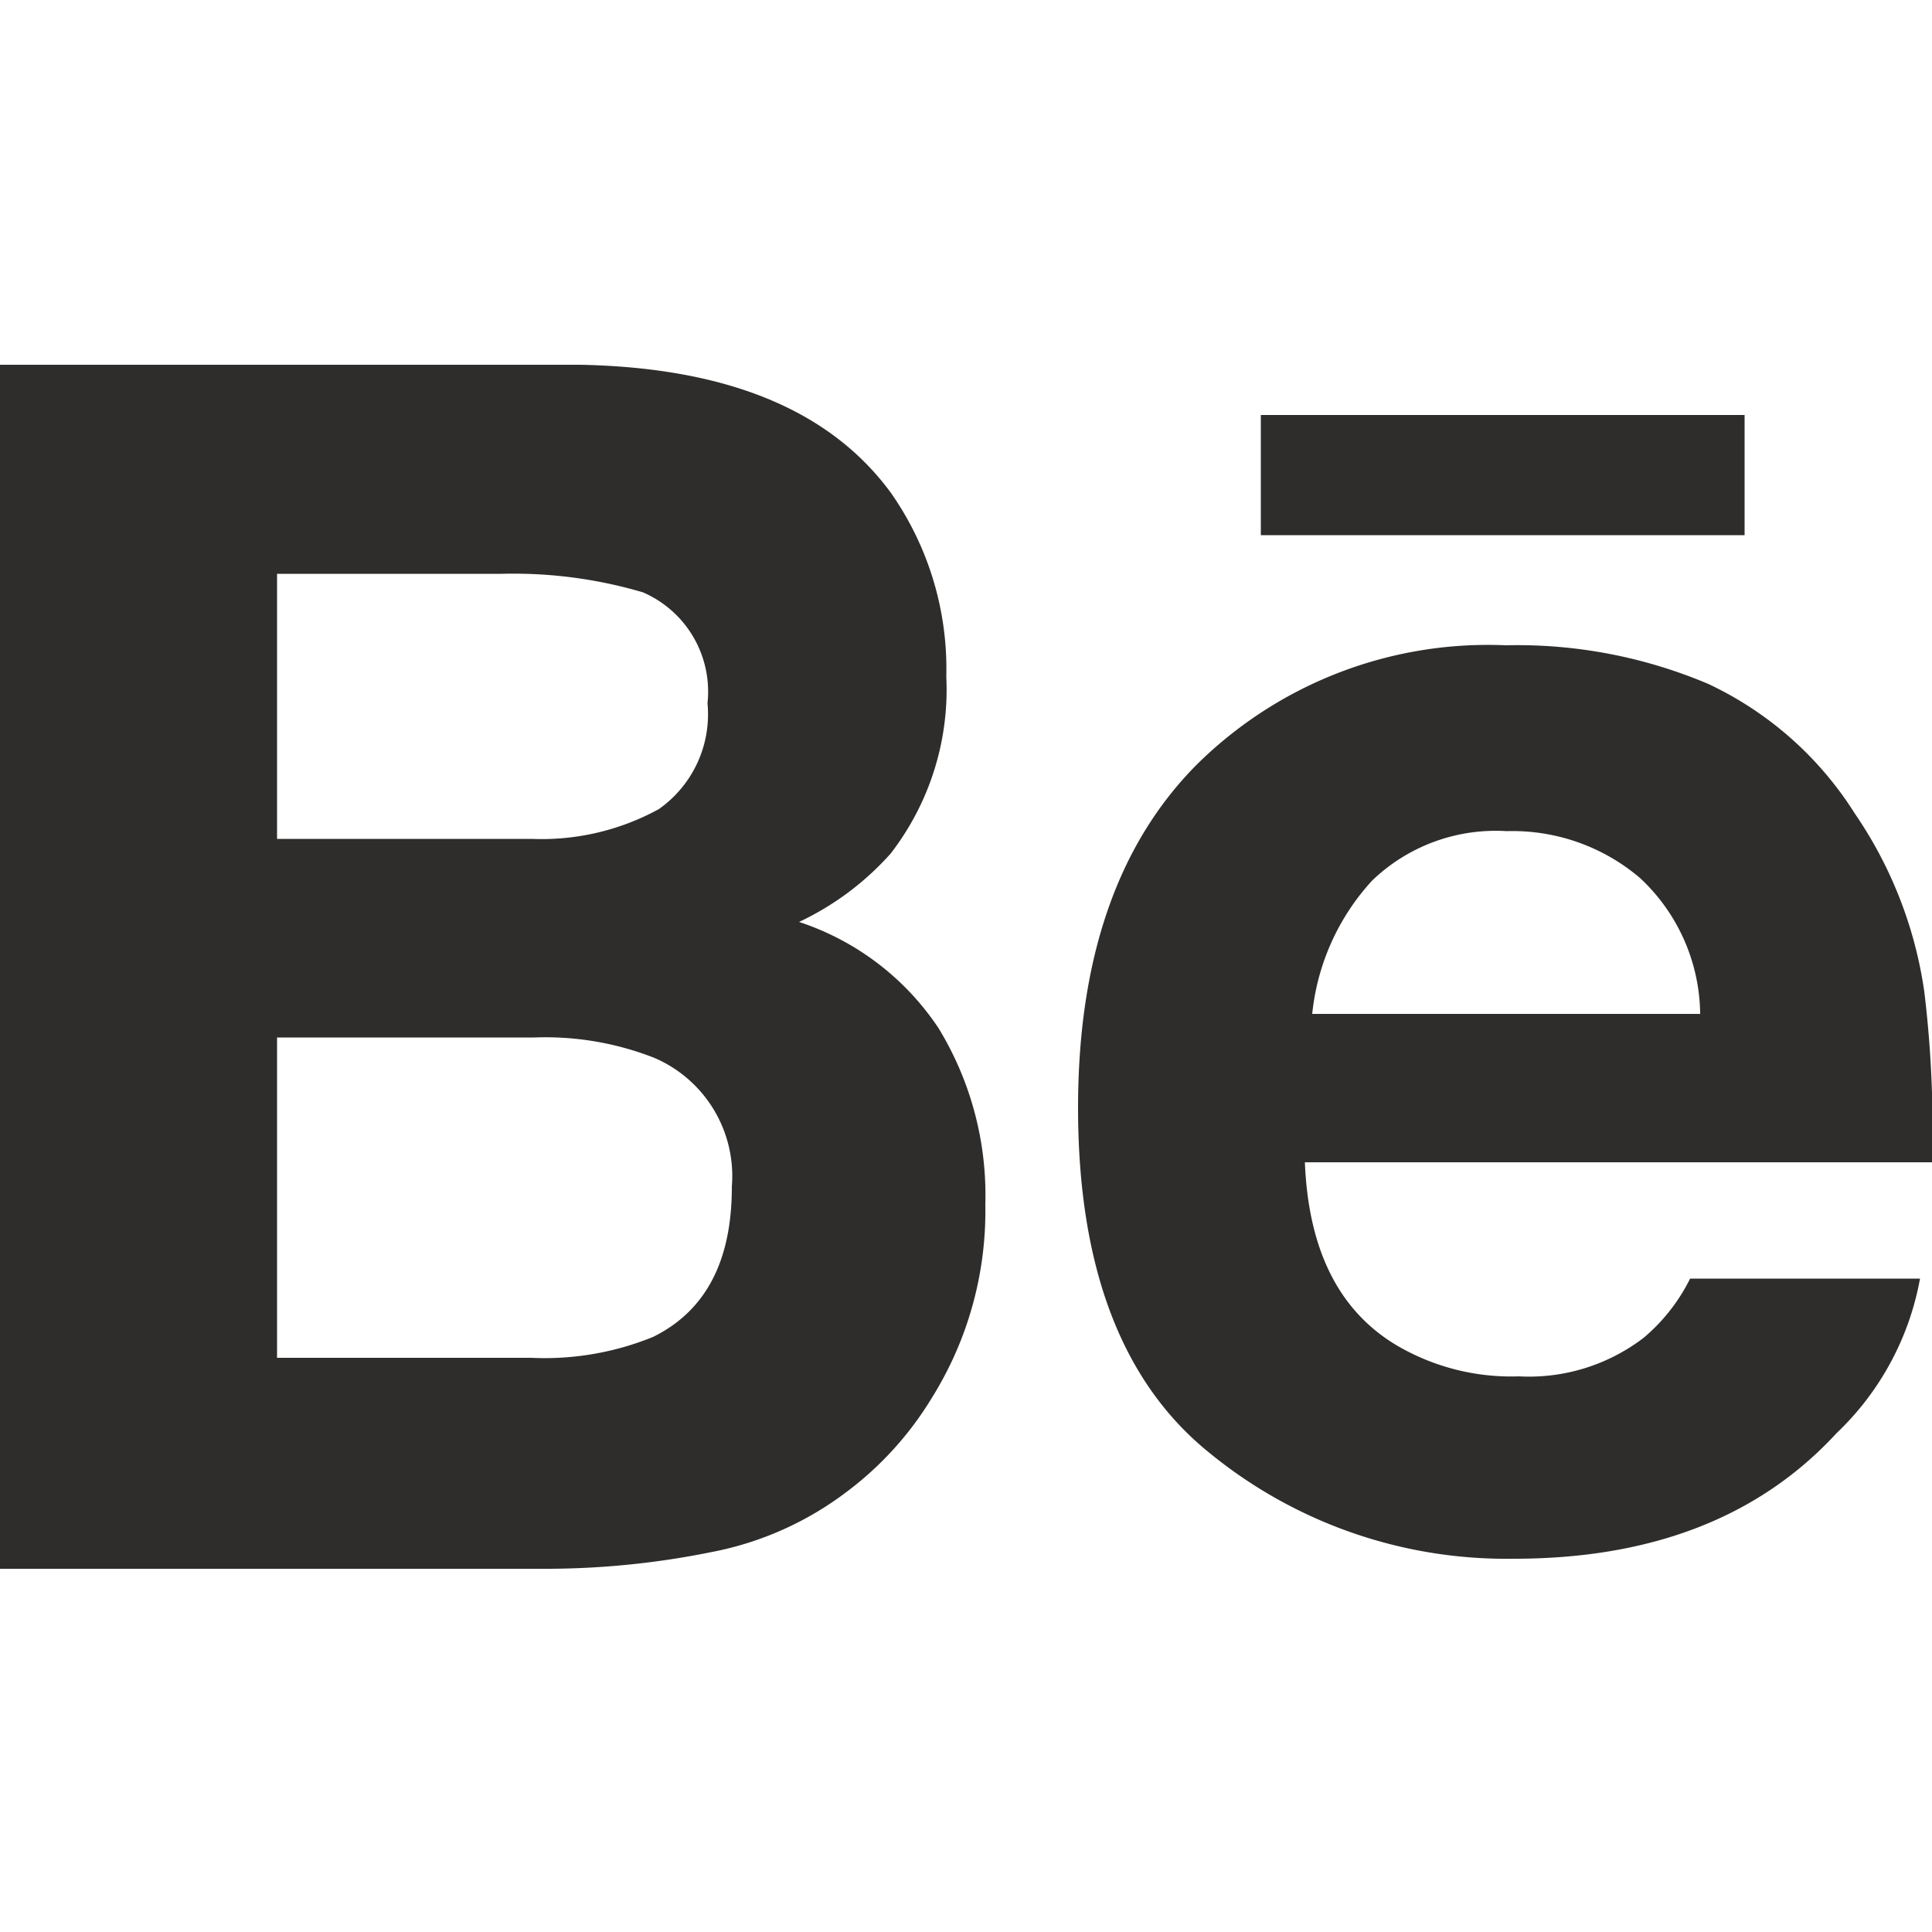 <svg xmlns="http://www.w3.org/2000/svg" viewBox="0 0 50 50"><defs><style>.cls-1{fill:#2e2d2c;}</style></defs><g id="behance_off"><path id="Behance" class="cls-1" d="M45.15,13.85H32.63V10.74H45.15v3.11ZM24.29,26.61a8.29,8.29,0,0,1,1.21,4.56,9.12,9.12,0,0,1-1.38,5,8.62,8.62,0,0,1-2.21,2.44,8.39,8.39,0,0,1-3.51,1.56,21.57,21.57,0,0,1-4.39.43H0V9.44H15c3.79.07,6.48,1.16,8.06,3.32a7.93,7.93,0,0,1,1.43,4.75,6.94,6.94,0,0,1-1.44,4.58,7.4,7.4,0,0,1-2.37,1.77A6.94,6.94,0,0,1,24.29,26.61ZM7.17,21.71h6.59a6.31,6.31,0,0,0,3.29-.77,3,3,0,0,0,1.26-2.74,2.8,2.8,0,0,0-1.67-2.87A11.83,11.83,0,0,0,13,14.85H7.17Zm11.77,9a3.33,3.33,0,0,0-2-3.33,7.71,7.71,0,0,0-3.11-.53H7.17v8.29h6.58a7.44,7.44,0,0,0,3.15-.54C18.26,33.93,18.94,32.64,18.94,30.72ZM49.8,25.66A29.15,29.15,0,0,1,50,30.08H33.77c.09,2.24.86,3.81,2.33,4.71a5.85,5.85,0,0,0,3.21.83,4.88,4.88,0,0,0,3.23-1,4.78,4.78,0,0,0,1.2-1.53h5.95a7.32,7.32,0,0,1-2.16,4q-3,3.26-8.38,3.25a12.13,12.13,0,0,1-7.85-2.74q-3.4-2.74-3.4-8.93,0-5.79,3.07-8.88a10.71,10.71,0,0,1,8-3.09,12.67,12.67,0,0,1,5.24,1A9,9,0,0,1,48,21.05,10.88,10.88,0,0,1,49.8,25.66ZM44,26.24a4.87,4.87,0,0,0-1.56-3.52,5.09,5.09,0,0,0-3.45-1.21,4.61,4.61,0,0,0-3.48,1.28,6,6,0,0,0-1.55,3.45Z"/></g></svg>